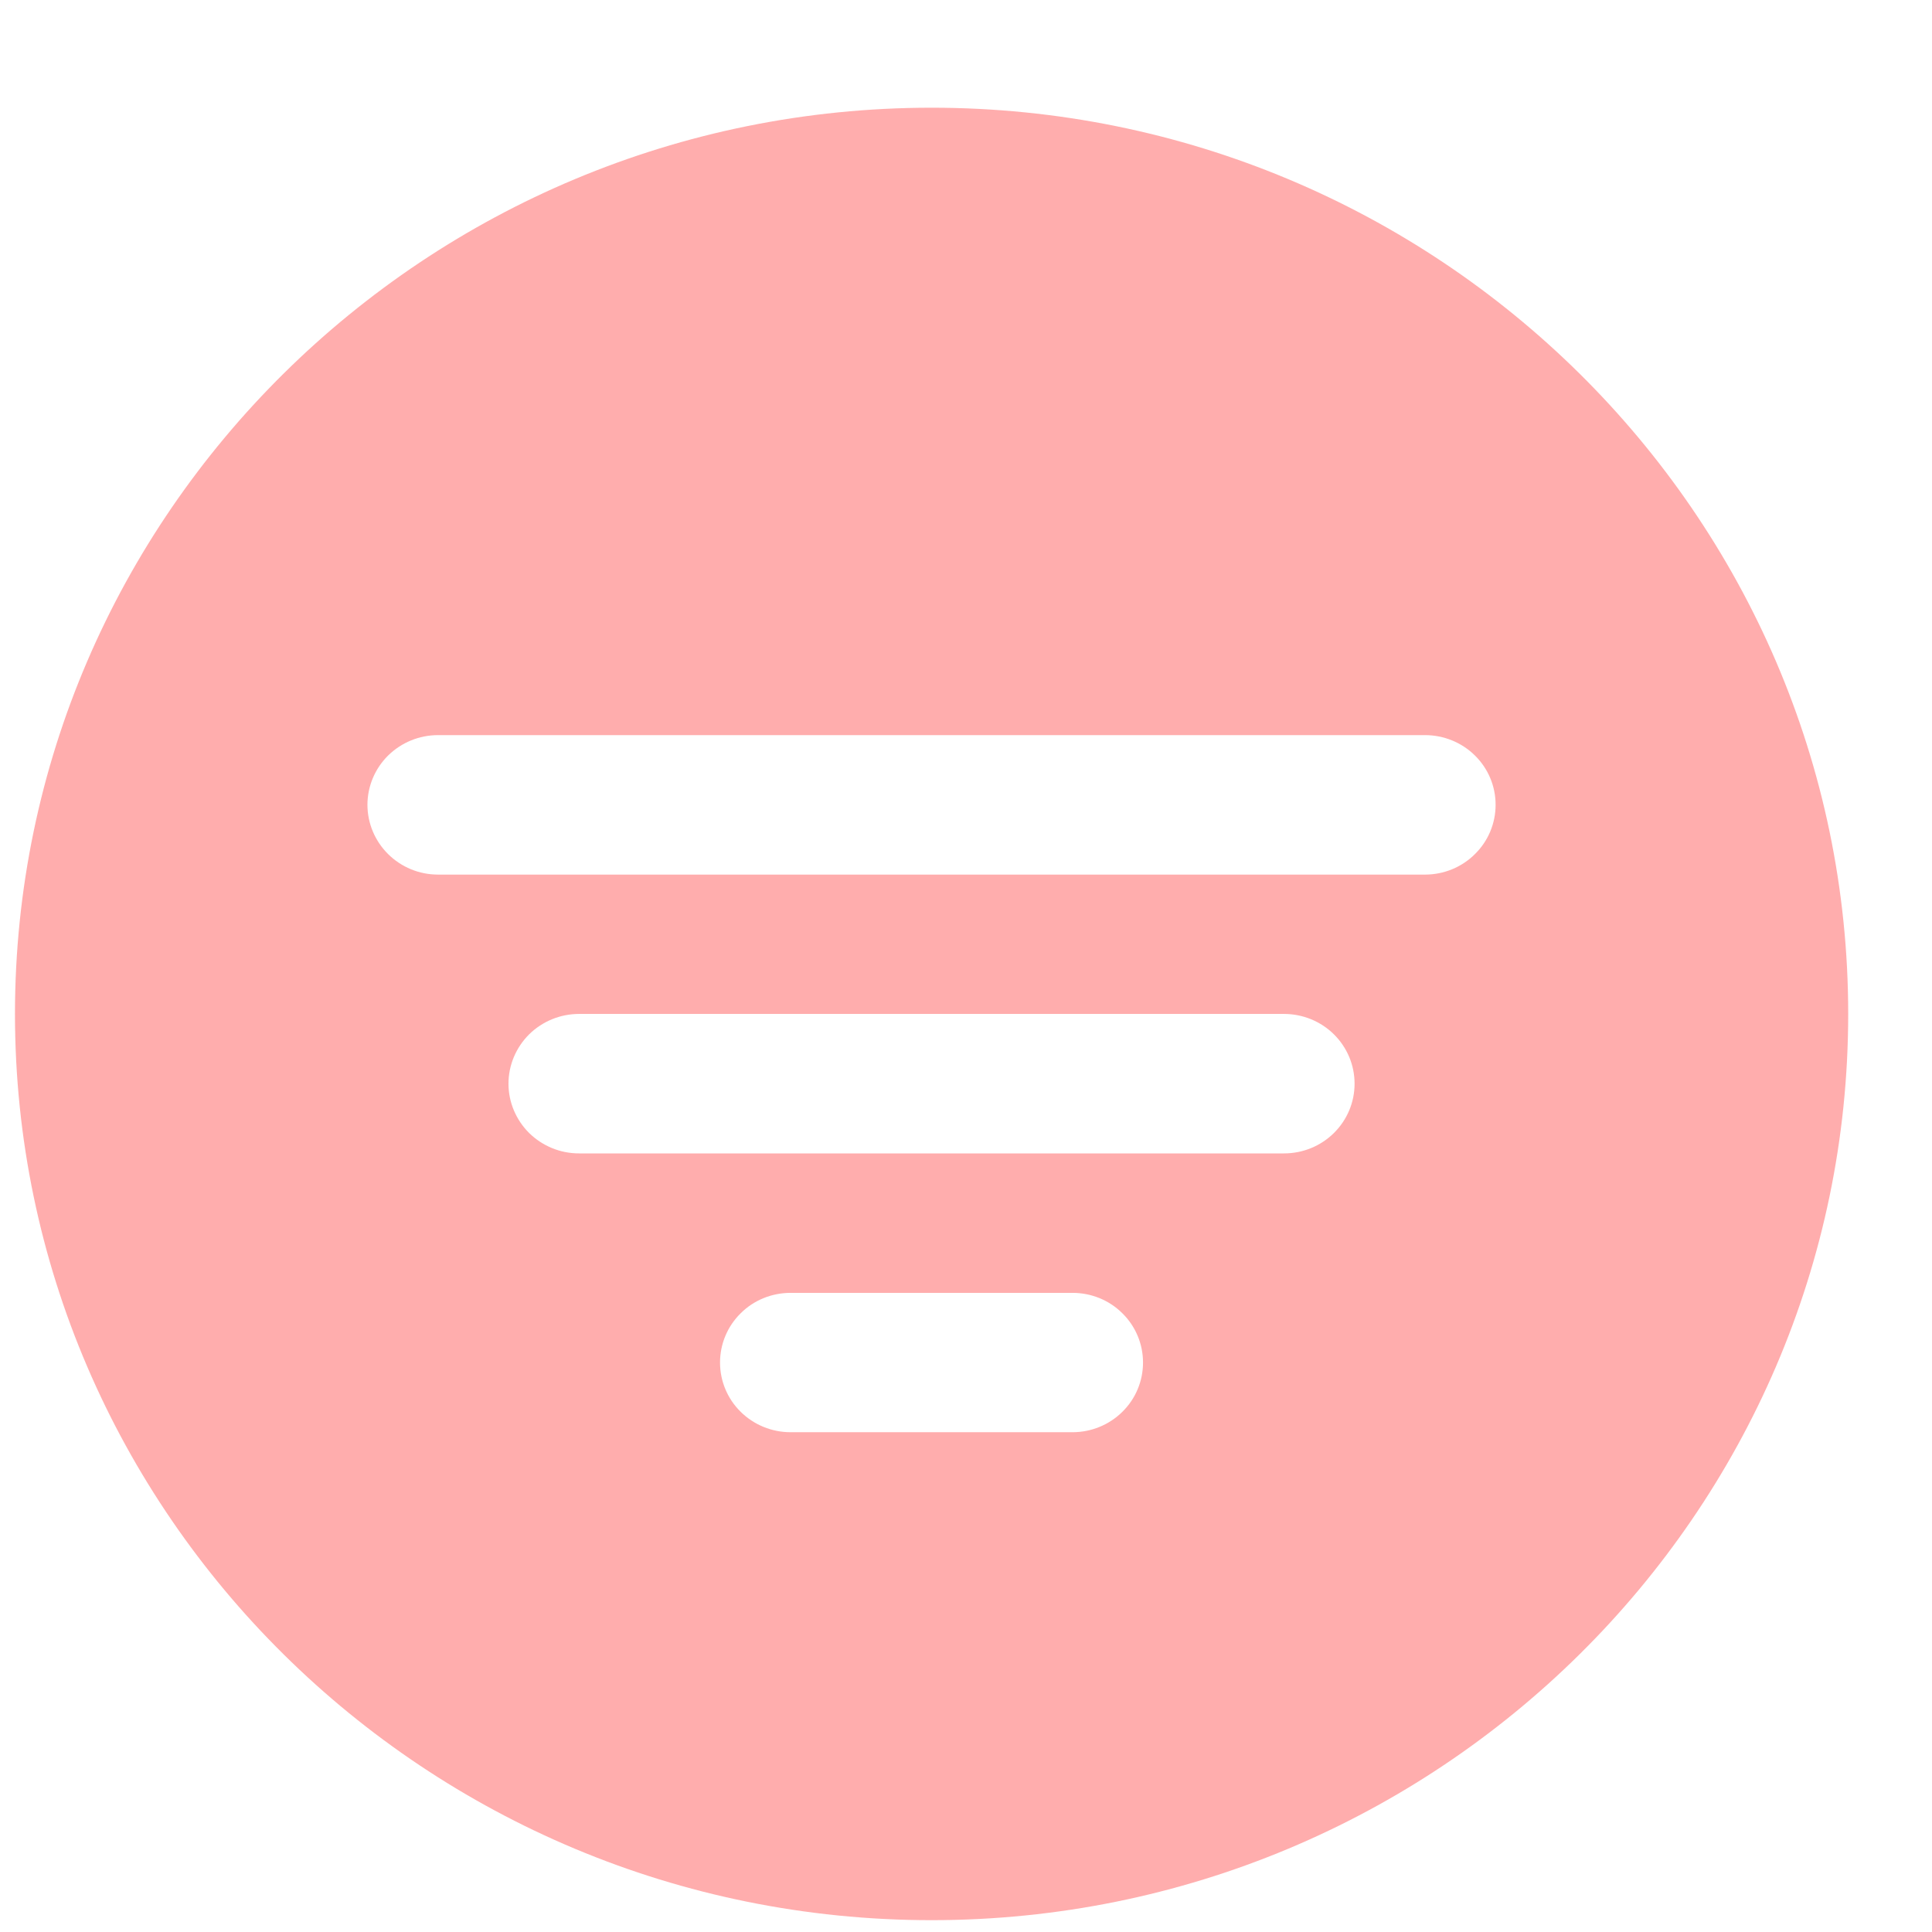 <svg width="16" height="16" viewBox="0 0 16 16" fill="none" xmlns="http://www.w3.org/2000/svg">
<path d="M7.715 0.892C3.529 0.892 0.124 4.259 0.124 8.397C0.124 12.536 3.529 15.902 7.715 15.902C11.9 15.902 15.306 12.536 15.306 8.397C15.306 4.259 11.9 0.892 7.715 0.892ZM8.883 11.861H6.547C6.392 11.861 6.243 11.8 6.134 11.692C6.024 11.584 5.963 11.437 5.963 11.284C5.963 11.131 6.024 10.984 6.134 10.876C6.243 10.767 6.392 10.707 6.547 10.707H8.883C9.037 10.707 9.186 10.767 9.295 10.876C9.405 10.984 9.466 11.131 9.466 11.284C9.466 11.437 9.405 11.584 9.295 11.692C9.186 11.8 9.037 11.861 8.883 11.861ZM10.634 9.552H4.795C4.64 9.552 4.492 9.491 4.382 9.383C4.273 9.274 4.211 9.128 4.211 8.975C4.211 8.821 4.273 8.675 4.382 8.566C4.492 8.458 4.64 8.397 4.795 8.397H10.634C10.789 8.397 10.938 8.458 11.047 8.566C11.157 8.675 11.218 8.821 11.218 8.975C11.218 9.128 11.157 9.274 11.047 9.383C10.938 9.491 10.789 9.552 10.634 9.552ZM11.802 7.243H3.627C3.472 7.243 3.324 7.182 3.214 7.073C3.105 6.965 3.043 6.818 3.043 6.665C3.043 6.512 3.105 6.365 3.214 6.257C3.324 6.149 3.472 6.088 3.627 6.088H11.802C11.957 6.088 12.106 6.149 12.215 6.257C12.325 6.365 12.386 6.512 12.386 6.665C12.386 6.818 12.325 6.965 12.215 7.073C12.106 7.182 11.957 7.243 11.802 7.243Z" fill="#FFADAD"/>
</svg>
